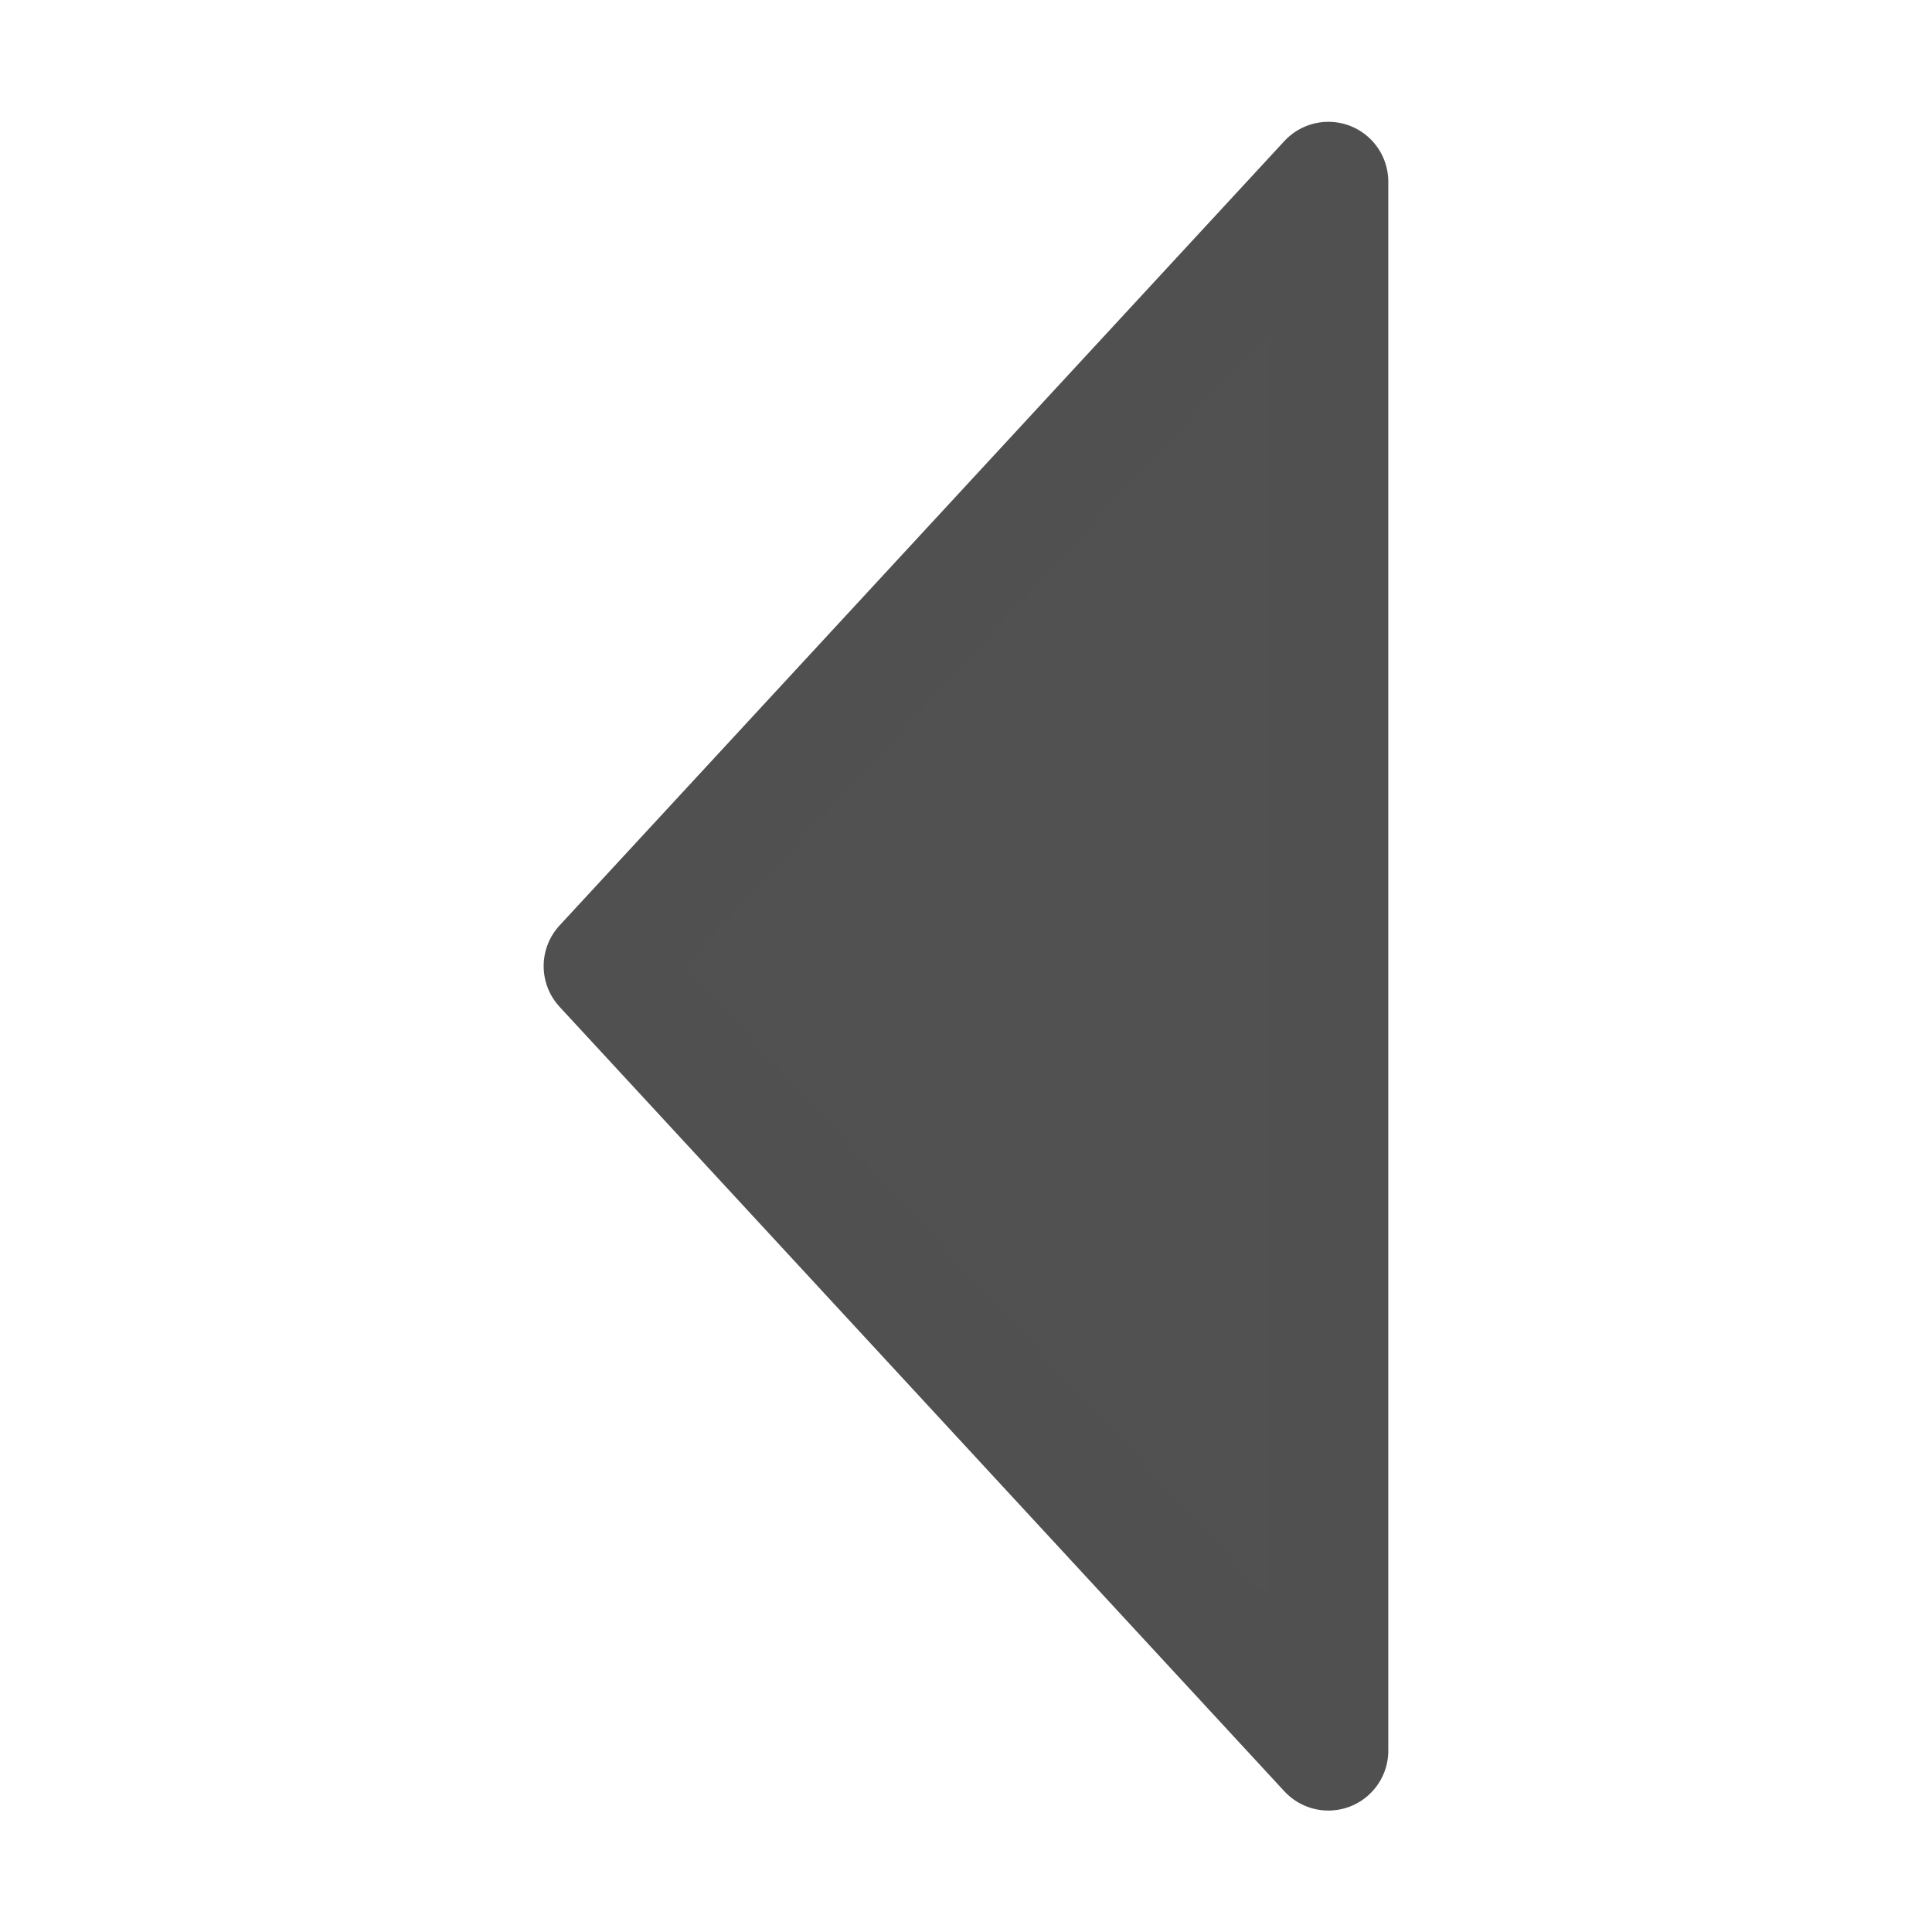 <svg xmlns="http://www.w3.org/2000/svg" width="32" height="32"><g fill="#505050" fill-opacity=".992" stroke="#505050" stroke-width="1.985" stroke-linecap="round" stroke-linejoin="round"><path d="M22.002 28.996L9.997 16.002 22.002 3.01M22.002 3.01v25.986"/></g></svg>